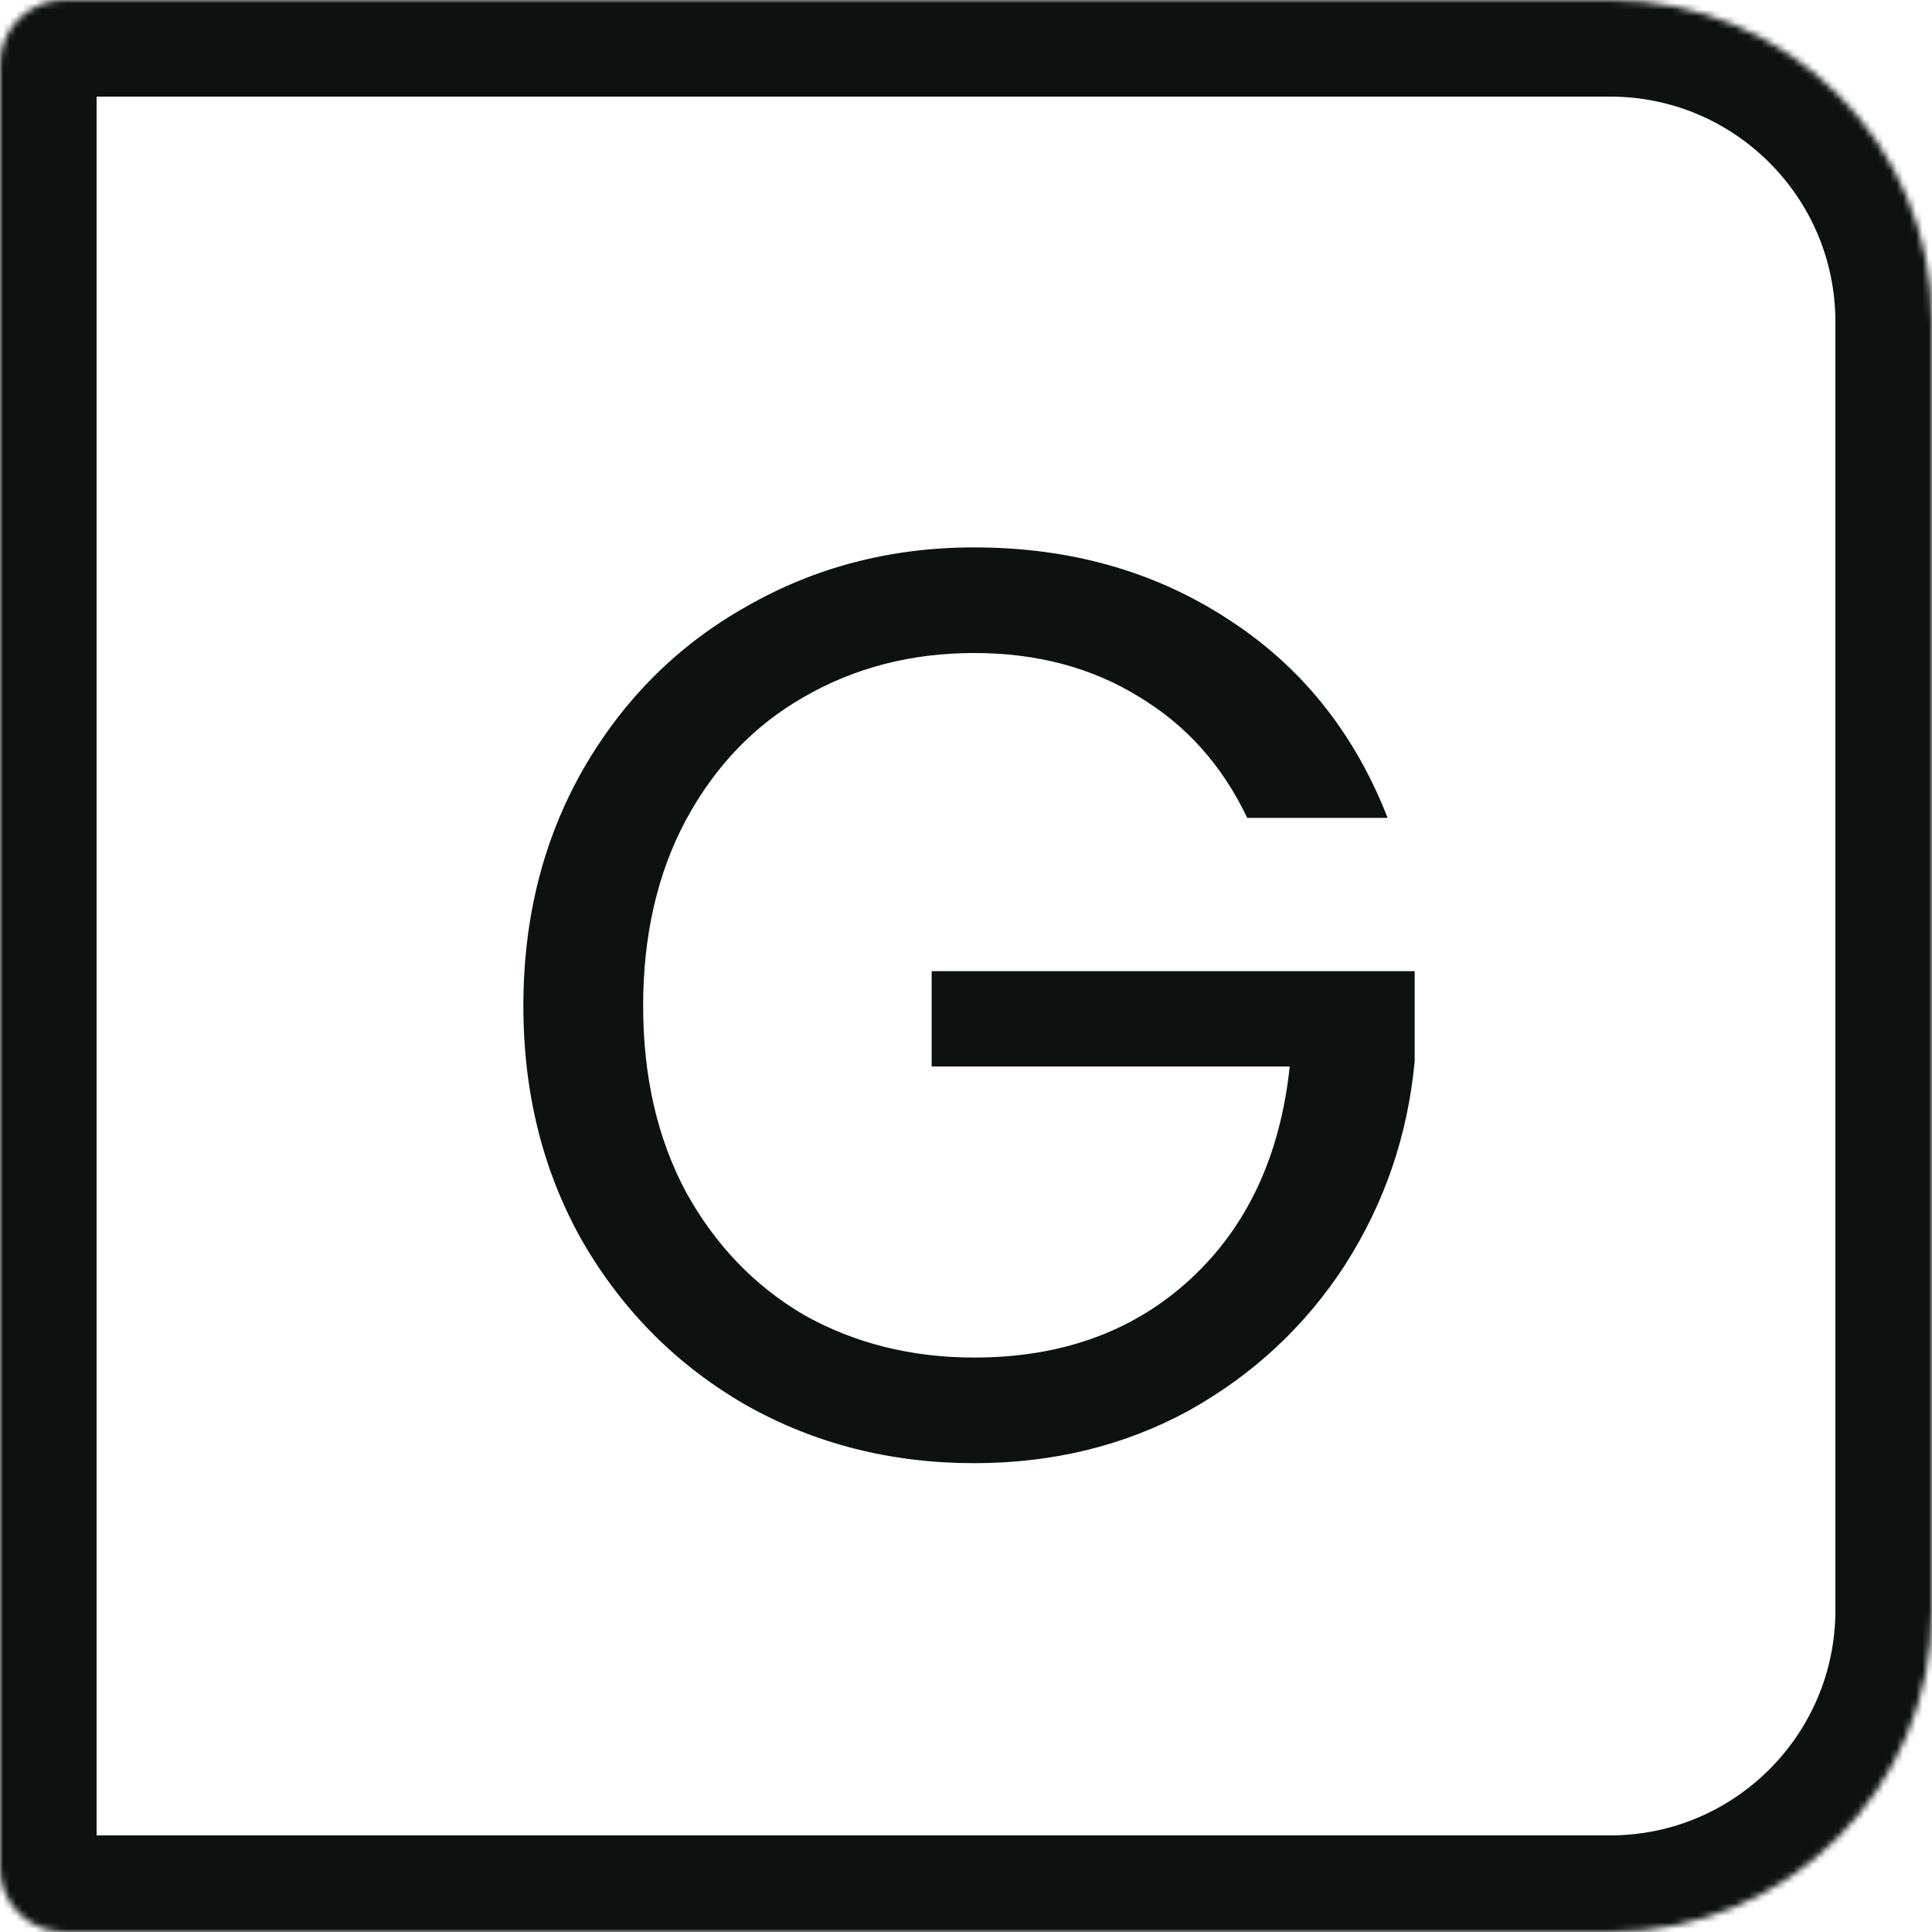<svg width="300" height="300" viewBox="0 0 300 300" fill="none" xmlns="http://www.w3.org/2000/svg">
<mask id="path-1-inside-1_28_28" fill="white">
<path d="M0 10C0 4.477 4.477 0 10 0H250C277.614 0 300 22.386 300 50V250C300 277.614 277.614 300 250 300H10C4.477 300 0 295.523 0 290V10Z"/>
</mask>
<path d="M0 10C0 4.477 4.477 0 10 0H250C277.614 0 300 22.386 300 50V250C300 277.614 277.614 300 250 300H10C4.477 300 0 295.523 0 290V10Z" stroke="#0D110F" stroke-width="30" mask="url(#path-1-inside-1_28_28)"/>
<path d="M193.668 127C189.801 118.867 184.201 112.6 176.868 108.2C169.535 103.667 161.001 101.4 151.268 101.4C141.535 101.4 132.735 103.667 124.868 108.2C117.135 112.6 111.001 119 106.468 127.4C102.068 135.667 99.868 145.267 99.868 156.2C99.868 167.133 102.068 176.733 106.468 185C111.001 193.267 117.135 199.667 124.868 204.2C132.735 208.6 141.535 210.8 151.268 210.8C164.868 210.8 176.068 206.733 184.868 198.6C193.668 190.467 198.801 179.467 200.268 165.6H144.668V150.8H219.668V164.8C218.601 176.267 215.001 186.8 208.868 196.4C202.735 205.867 194.668 213.4 184.668 219C174.668 224.467 163.535 227.2 151.268 227.2C138.335 227.2 126.535 224.2 115.868 218.2C105.201 212.067 96.735 203.6 90.468 192.8C84.335 182 81.268 169.8 81.268 156.2C81.268 142.6 84.335 130.4 90.468 119.6C96.735 108.667 105.201 100.2 115.868 94.2C126.535 88.067 138.335 85 151.268 85C166.068 85 179.135 88.667 190.468 96C201.935 103.333 210.268 113.667 215.468 127H193.668Z" fill="#0D110F"/>
</svg>
